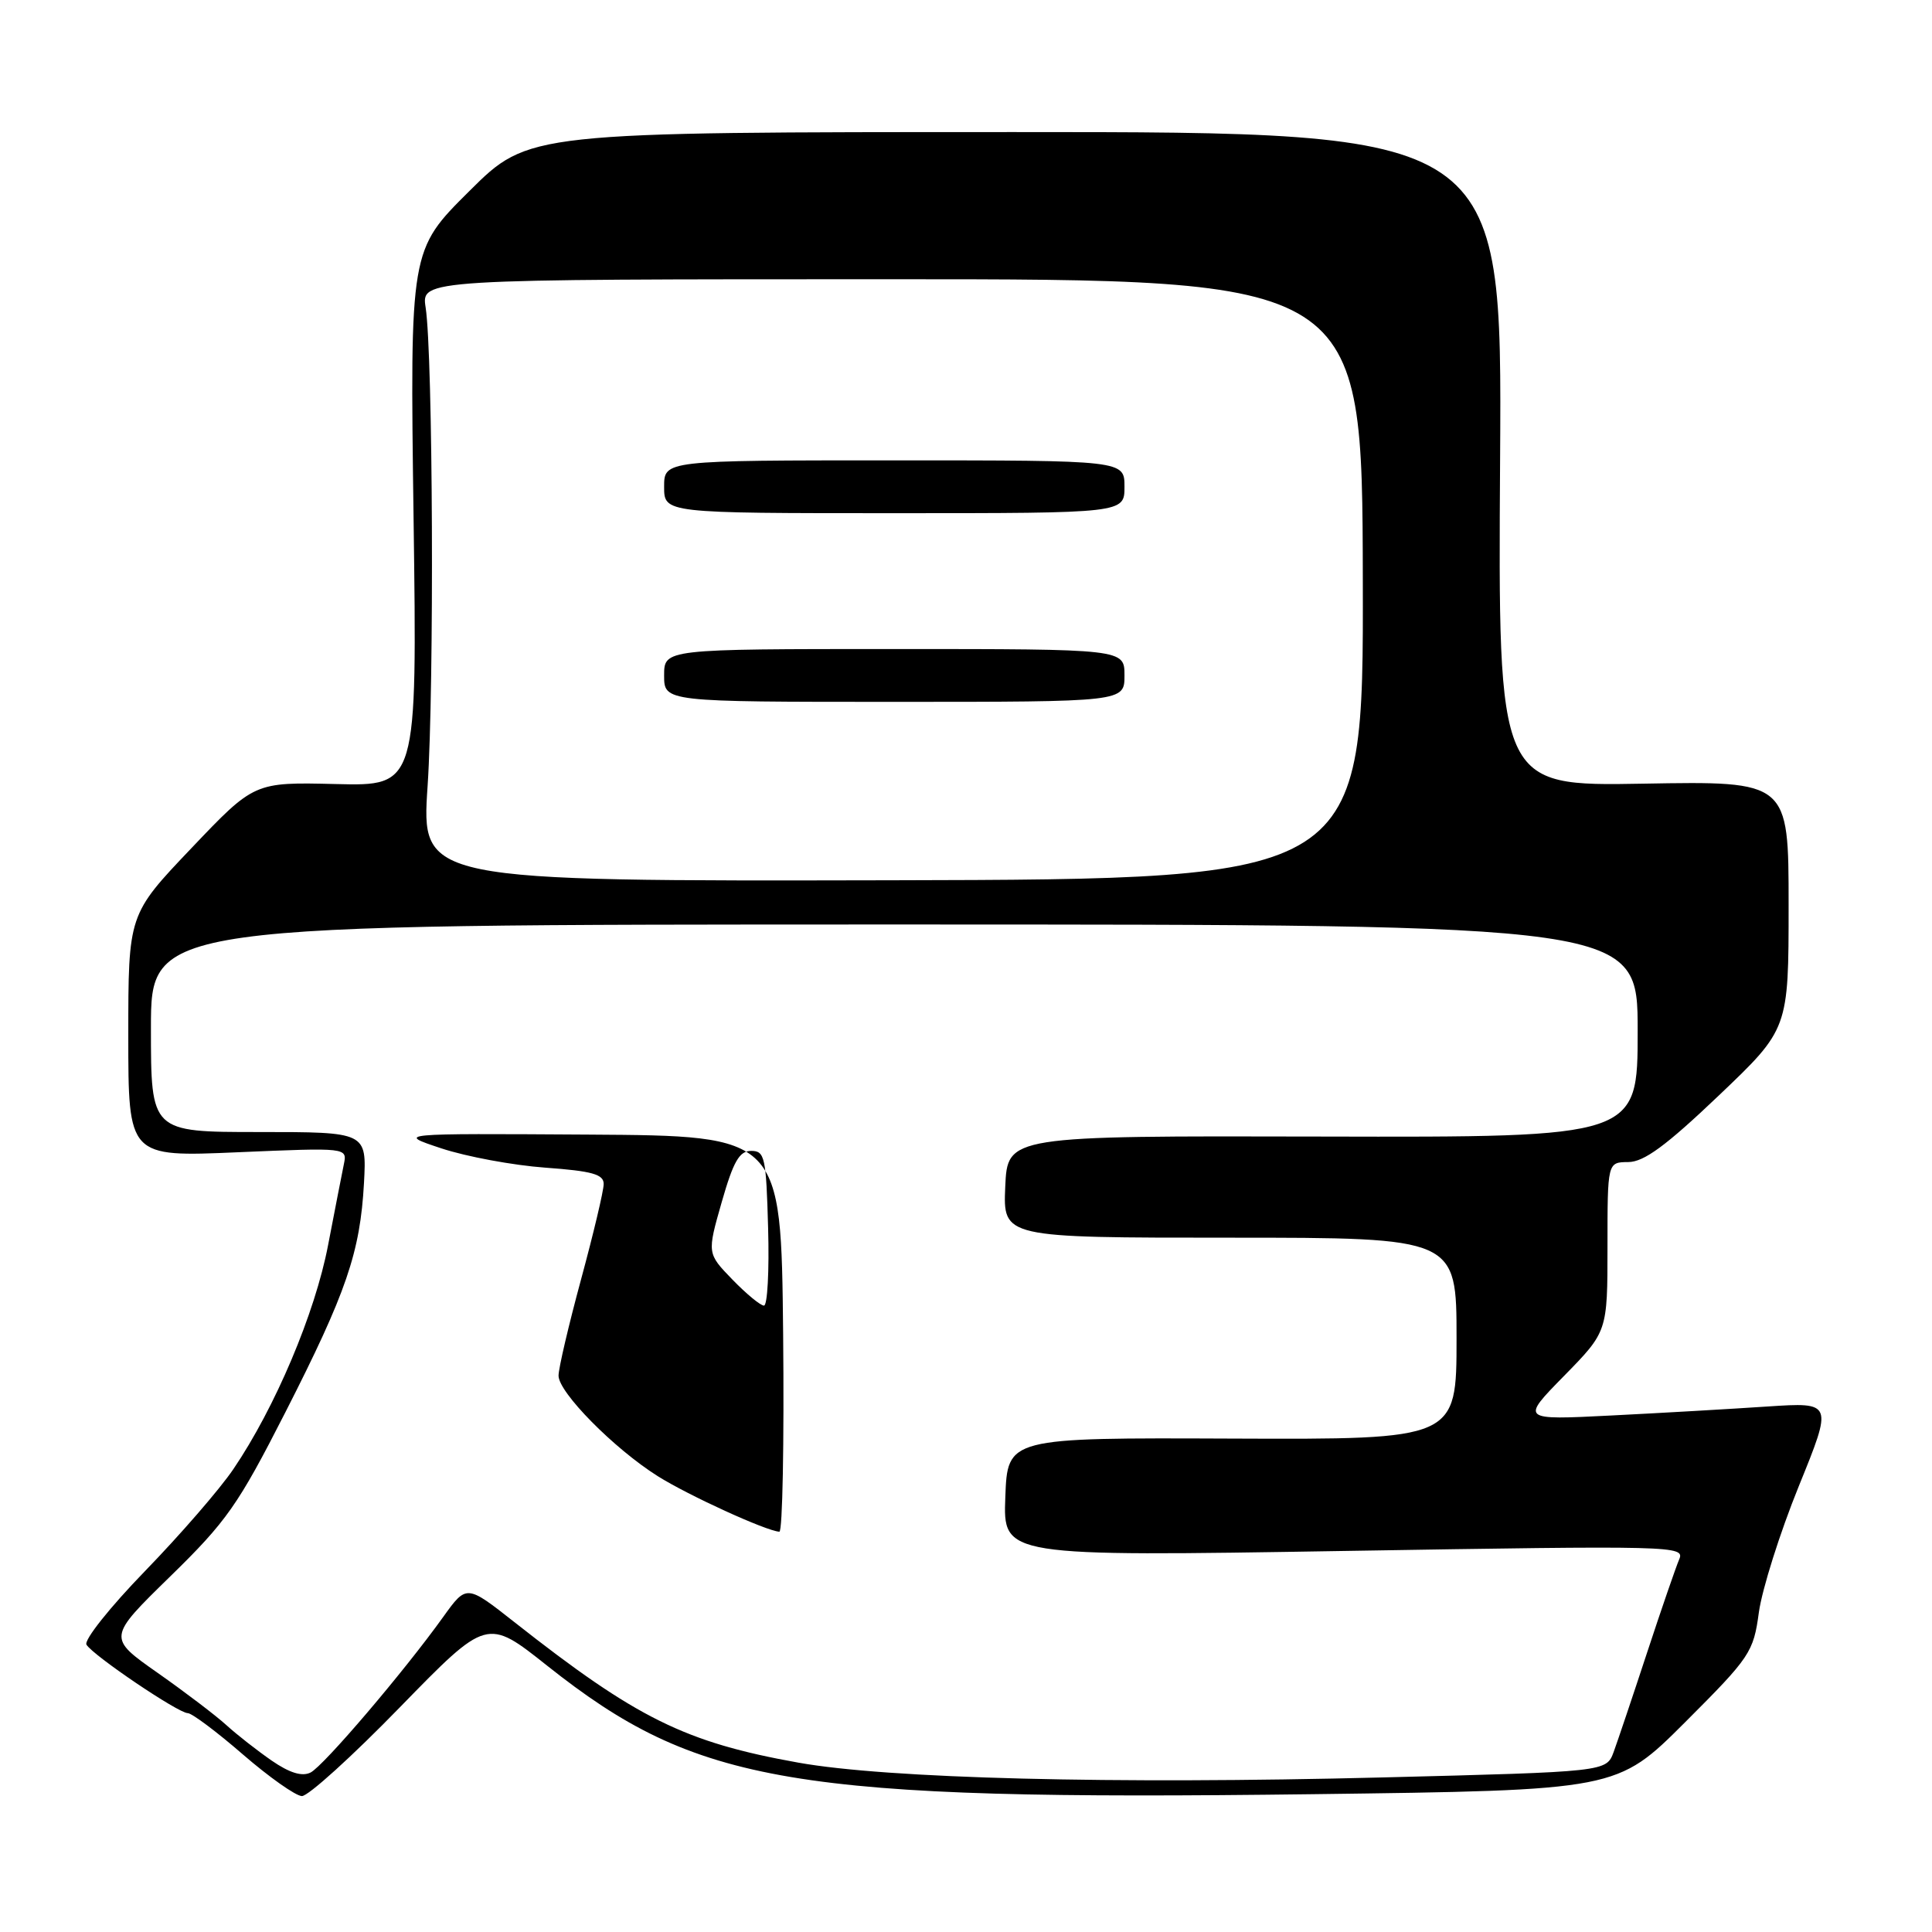<?xml version="1.0" encoding="UTF-8" standalone="no"?>
<!DOCTYPE svg PUBLIC "-//W3C//DTD SVG 1.1//EN" "http://www.w3.org/Graphics/SVG/1.1/DTD/svg11.dtd" >
<svg xmlns="http://www.w3.org/2000/svg" xmlns:xlink="http://www.w3.org/1999/xlink" version="1.1" viewBox="0 0 256 256">
 <g >
 <path fill="currentColor"
d=" M 53.01 226.20 C 64.53 214.38 64.53 214.38 72.51 220.72 C 92.38 236.49 105.00 238.61 173.88 237.74 C 214.26 237.22 214.26 237.22 223.29 228.20 C 231.93 219.56 232.34 218.94 233.06 213.64 C 233.48 210.60 235.85 203.09 238.34 196.95 C 242.87 185.80 242.87 185.80 234.19 186.37 C 229.41 186.69 220.10 187.23 213.50 187.56 C 201.50 188.17 201.50 188.17 207.25 182.31 C 213.00 176.44 213.00 176.44 213.00 165.22 C 213.00 154.00 213.00 154.00 215.75 153.98 C 217.83 153.97 220.75 151.83 227.75 145.16 C 237.00 136.35 237.00 136.35 237.00 119.93 C 237.00 103.50 237.00 103.50 217.75 103.84 C 198.50 104.18 198.50 104.18 198.77 60.84 C 199.04 17.50 199.04 17.50 134.54 17.50 C 70.05 17.50 70.05 17.50 62.19 25.32 C 54.32 33.13 54.32 33.13 54.80 68.65 C 55.28 104.16 55.28 104.16 44.49 103.89 C 33.69 103.63 33.69 103.63 25.35 112.40 C 17.00 121.17 17.00 121.17 17.00 137.24 C 17.00 153.31 17.00 153.31 31.51 152.68 C 46.02 152.06 46.02 152.06 45.56 154.28 C 45.31 155.50 44.37 160.32 43.47 165.00 C 41.75 174.00 36.45 186.53 30.92 194.67 C 29.12 197.33 23.85 203.40 19.22 208.17 C 14.58 212.95 11.09 217.33 11.46 217.93 C 12.35 219.38 23.63 227.00 24.88 227.00 C 25.42 227.00 28.71 229.46 32.18 232.47 C 35.66 235.48 39.17 237.96 40.00 237.99 C 40.83 238.01 46.68 232.71 53.01 226.20 Z  M 36.00 233.29 C 34.08 231.96 31.38 229.85 30.00 228.59 C 28.62 227.33 24.52 224.21 20.87 221.65 C 14.25 217.00 14.25 217.00 22.55 208.89 C 30.03 201.59 31.55 199.42 37.81 187.14 C 45.92 171.22 47.72 165.95 48.23 156.75 C 48.59 150.00 48.59 150.00 34.30 150.00 C 20.00 150.00 20.00 150.00 20.00 136.25 C 20.00 122.50 20.00 122.50 118.50 122.50 C 217.00 122.50 217.00 122.50 217.00 136.60 C 217.00 150.70 217.00 150.70 175.25 150.60 C 133.50 150.50 133.50 150.50 133.20 157.25 C 132.91 164.00 132.91 164.00 162.95 164.00 C 193.00 164.00 193.00 164.00 193.00 177.37 C 193.00 190.74 193.00 190.74 163.25 190.62 C 133.50 190.50 133.50 190.50 133.21 198.38 C 132.91 206.25 132.91 206.25 178.11 205.51 C 222.01 204.79 223.28 204.82 222.50 206.63 C 222.06 207.66 220.14 213.22 218.24 219.00 C 216.34 224.78 214.35 230.69 213.82 232.14 C 212.85 234.77 212.85 234.77 183.18 235.52 C 147.36 236.43 117.58 235.67 105.79 233.56 C 90.77 230.87 84.36 227.70 68.16 214.94 C 61.82 209.95 61.82 209.95 58.75 214.22 C 53.53 221.51 42.88 234.00 41.15 234.87 C 40.03 235.43 38.38 234.93 36.00 233.29 Z  M 103.77 176.75 C 103.50 150.50 103.50 150.50 78.00 150.34 C 52.50 150.18 52.50 150.18 58.50 152.17 C 61.80 153.26 67.99 154.41 72.25 154.72 C 78.47 155.17 80.00 155.60 79.99 156.89 C 79.99 157.78 78.64 163.45 77.00 169.50 C 75.36 175.55 74.01 181.30 74.01 182.28 C 74.00 184.49 81.34 191.93 87.14 195.59 C 91.19 198.14 101.51 202.86 103.27 202.96 C 103.69 202.98 103.91 191.19 103.77 176.75 Z  M 56.66 104.14 C 57.55 90.77 57.37 47.09 56.40 40.75 C 55.82 37.00 55.82 37.00 118.16 37.00 C 180.50 37.00 180.50 37.00 180.58 76.75 C 180.66 116.50 180.66 116.50 118.24 116.64 C 55.81 116.77 55.81 116.77 56.66 104.14 Z  M 149.00 89.50 C 149.00 86.00 149.00 86.00 118.50 86.00 C 88.00 86.00 88.00 86.00 88.00 89.50 C 88.00 93.00 88.00 93.00 118.50 93.00 C 149.00 93.00 149.00 93.00 149.00 89.50 Z  M 149.00 64.50 C 149.00 61.00 149.00 61.00 118.50 61.00 C 88.00 61.00 88.00 61.00 88.00 64.50 C 88.00 68.00 88.00 68.00 118.50 68.00 C 149.00 68.00 149.00 68.00 149.00 64.50 Z  M 97.04 169.54 C 93.69 166.08 93.69 166.08 95.63 159.29 C 97.18 153.87 97.97 152.50 99.54 152.50 C 101.34 152.50 101.52 153.33 101.78 162.75 C 101.94 168.39 101.69 173.00 101.23 173.00 C 100.77 173.00 98.88 171.44 97.04 169.54 Z "/>
</g>
</svg>